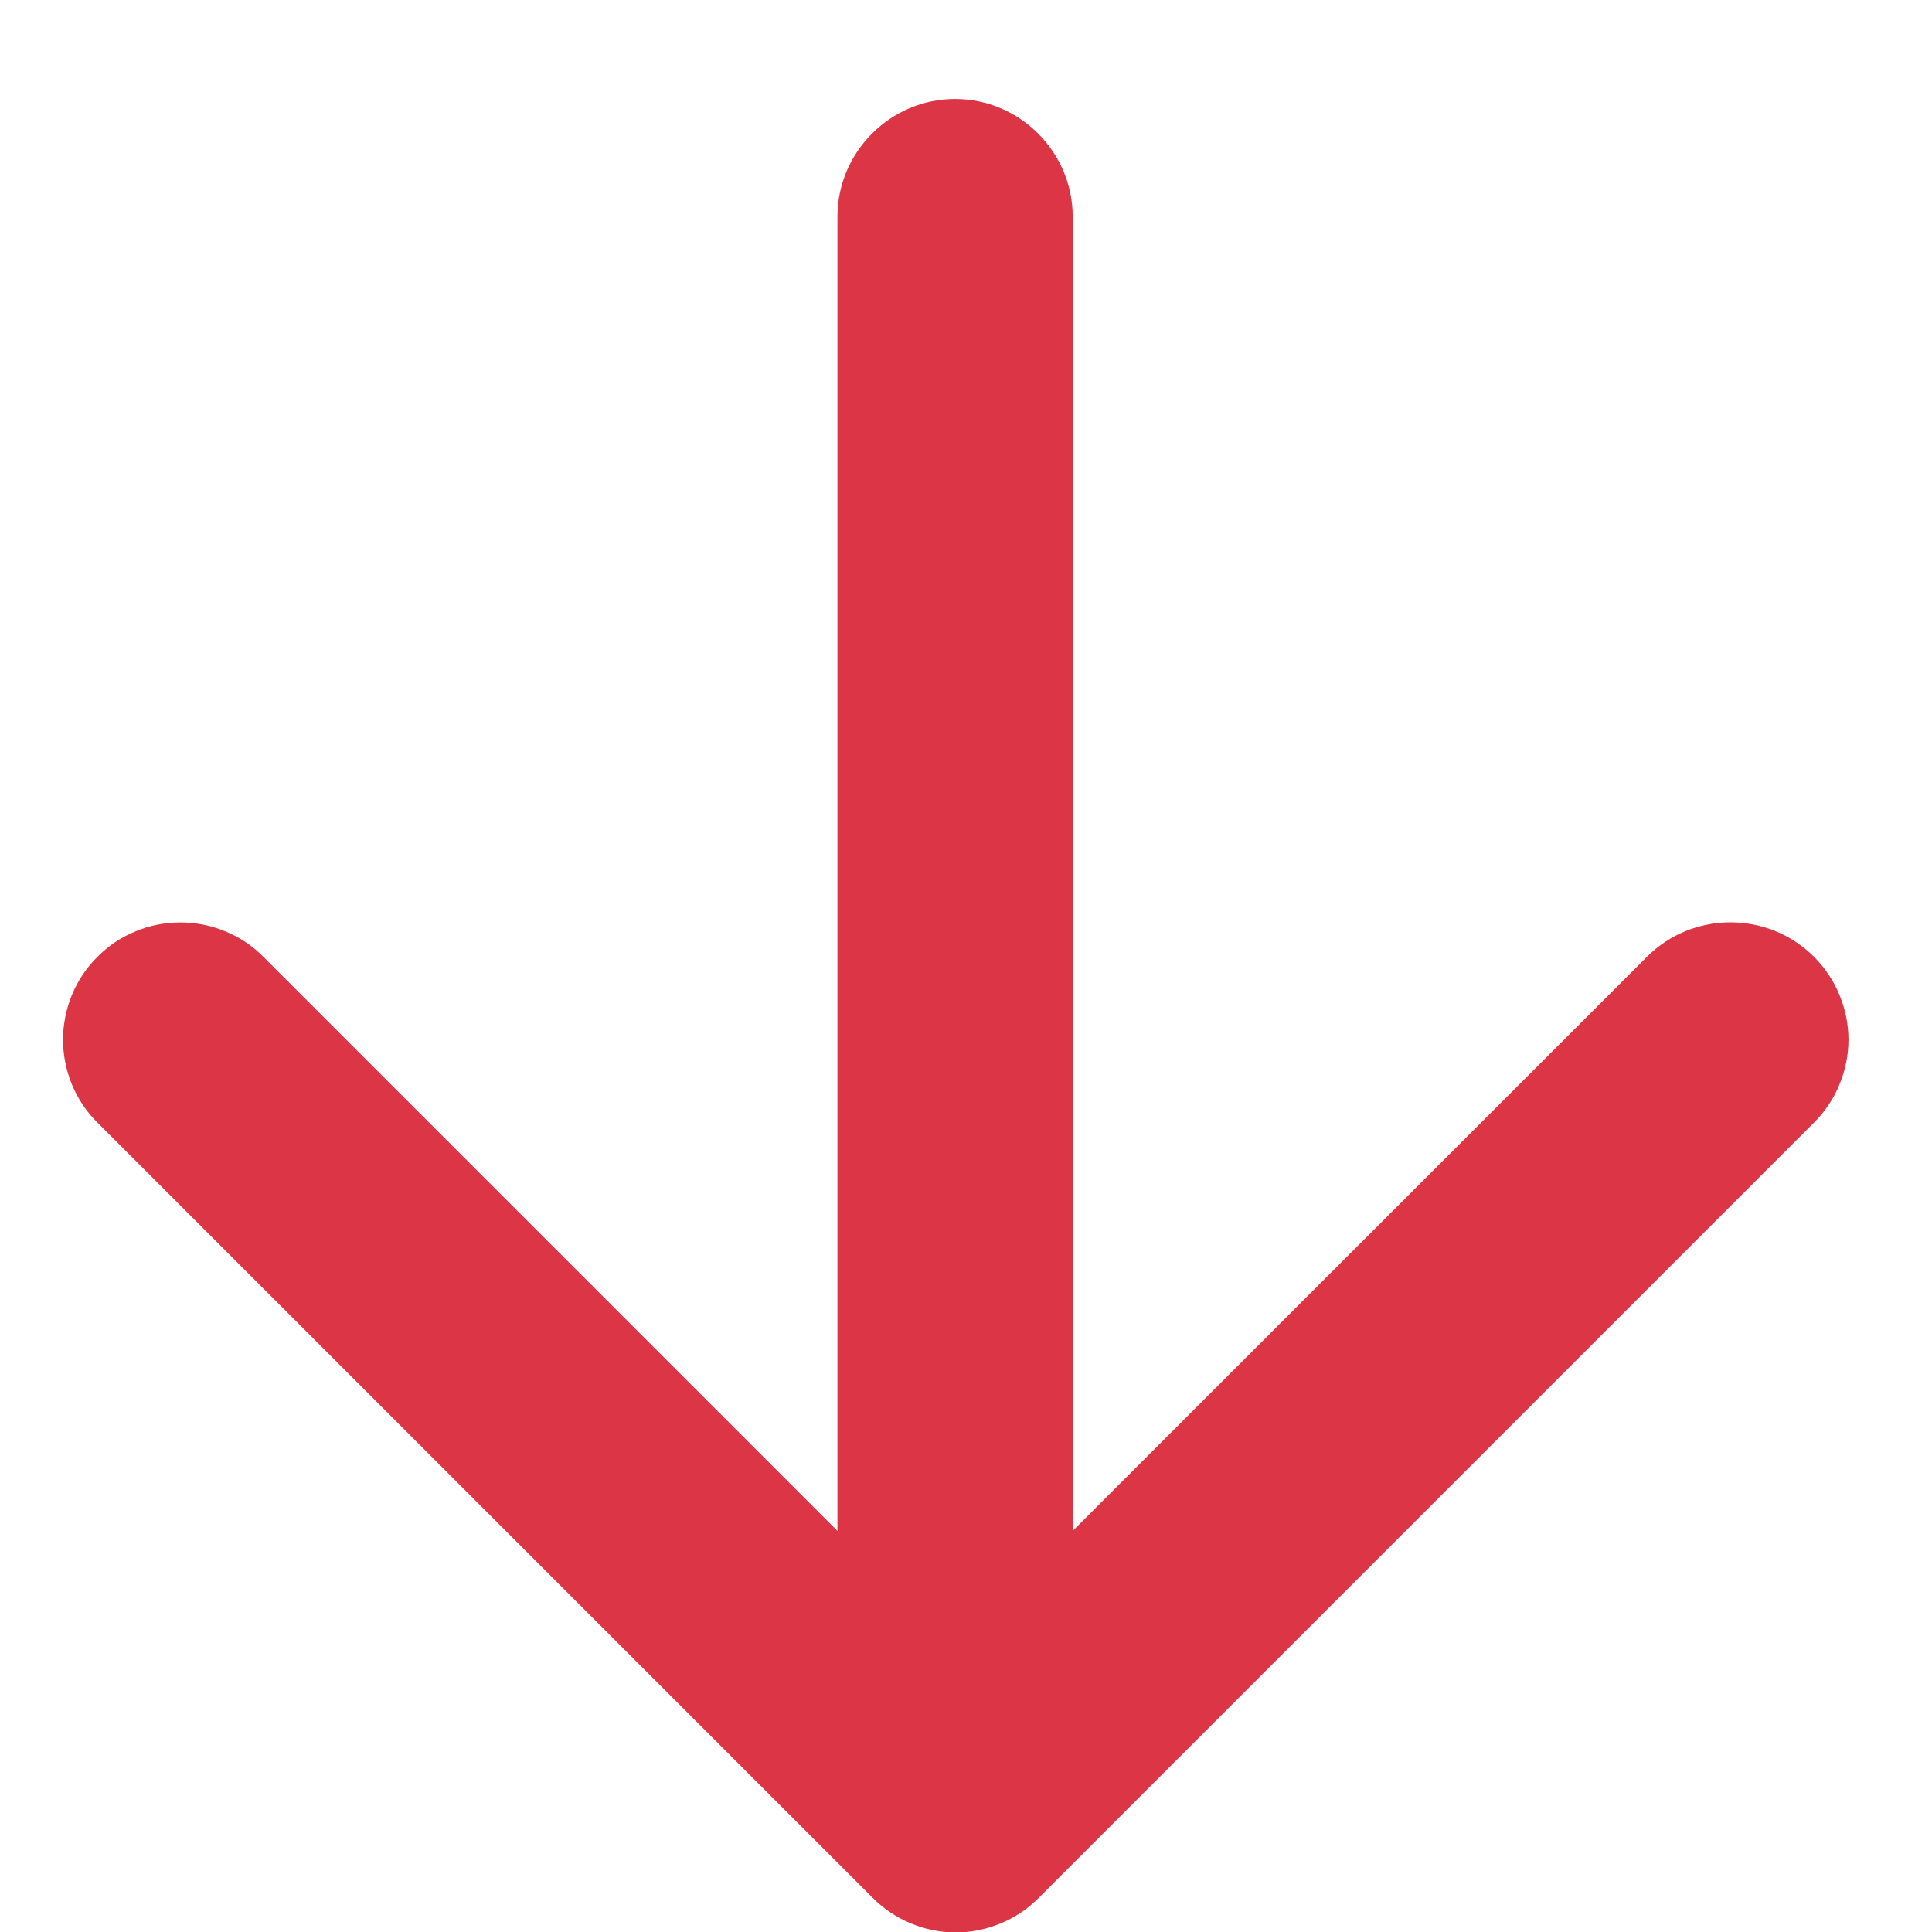 <svg width="13" height="13" viewBox="0 0 13 13" fill="none" xmlns="http://www.w3.org/2000/svg">
<path d="M7.218 1.458L7.218 10.301L11.082 6.438C11.391 6.129 11.897 6.129 12.206 6.438C12.279 6.511 12.338 6.598 12.377 6.694C12.417 6.789 12.438 6.892 12.438 6.996C12.438 7.1 12.417 7.202 12.377 7.298C12.338 7.394 12.279 7.481 12.206 7.554L6.989 12.771C6.916 12.844 6.829 12.903 6.733 12.942C6.637 12.982 6.534 13.003 6.431 13.003C6.327 13.003 6.224 12.982 6.129 12.942C6.033 12.903 5.946 12.844 5.873 12.771L0.656 7.554C0.582 7.481 0.524 7.394 0.484 7.298C0.445 7.202 0.424 7.099 0.424 6.996C0.424 6.892 0.445 6.79 0.484 6.694C0.524 6.598 0.582 6.511 0.656 6.438C0.729 6.364 0.816 6.306 0.912 6.267C1.007 6.227 1.11 6.207 1.214 6.207C1.317 6.207 1.42 6.227 1.516 6.267C1.612 6.306 1.699 6.364 1.772 6.438L5.635 10.301L5.635 1.458C5.635 1.023 5.991 0.666 6.427 0.666C6.862 0.666 7.218 1.023 7.218 1.458Z" fill="#DC3545"/>
</svg>
